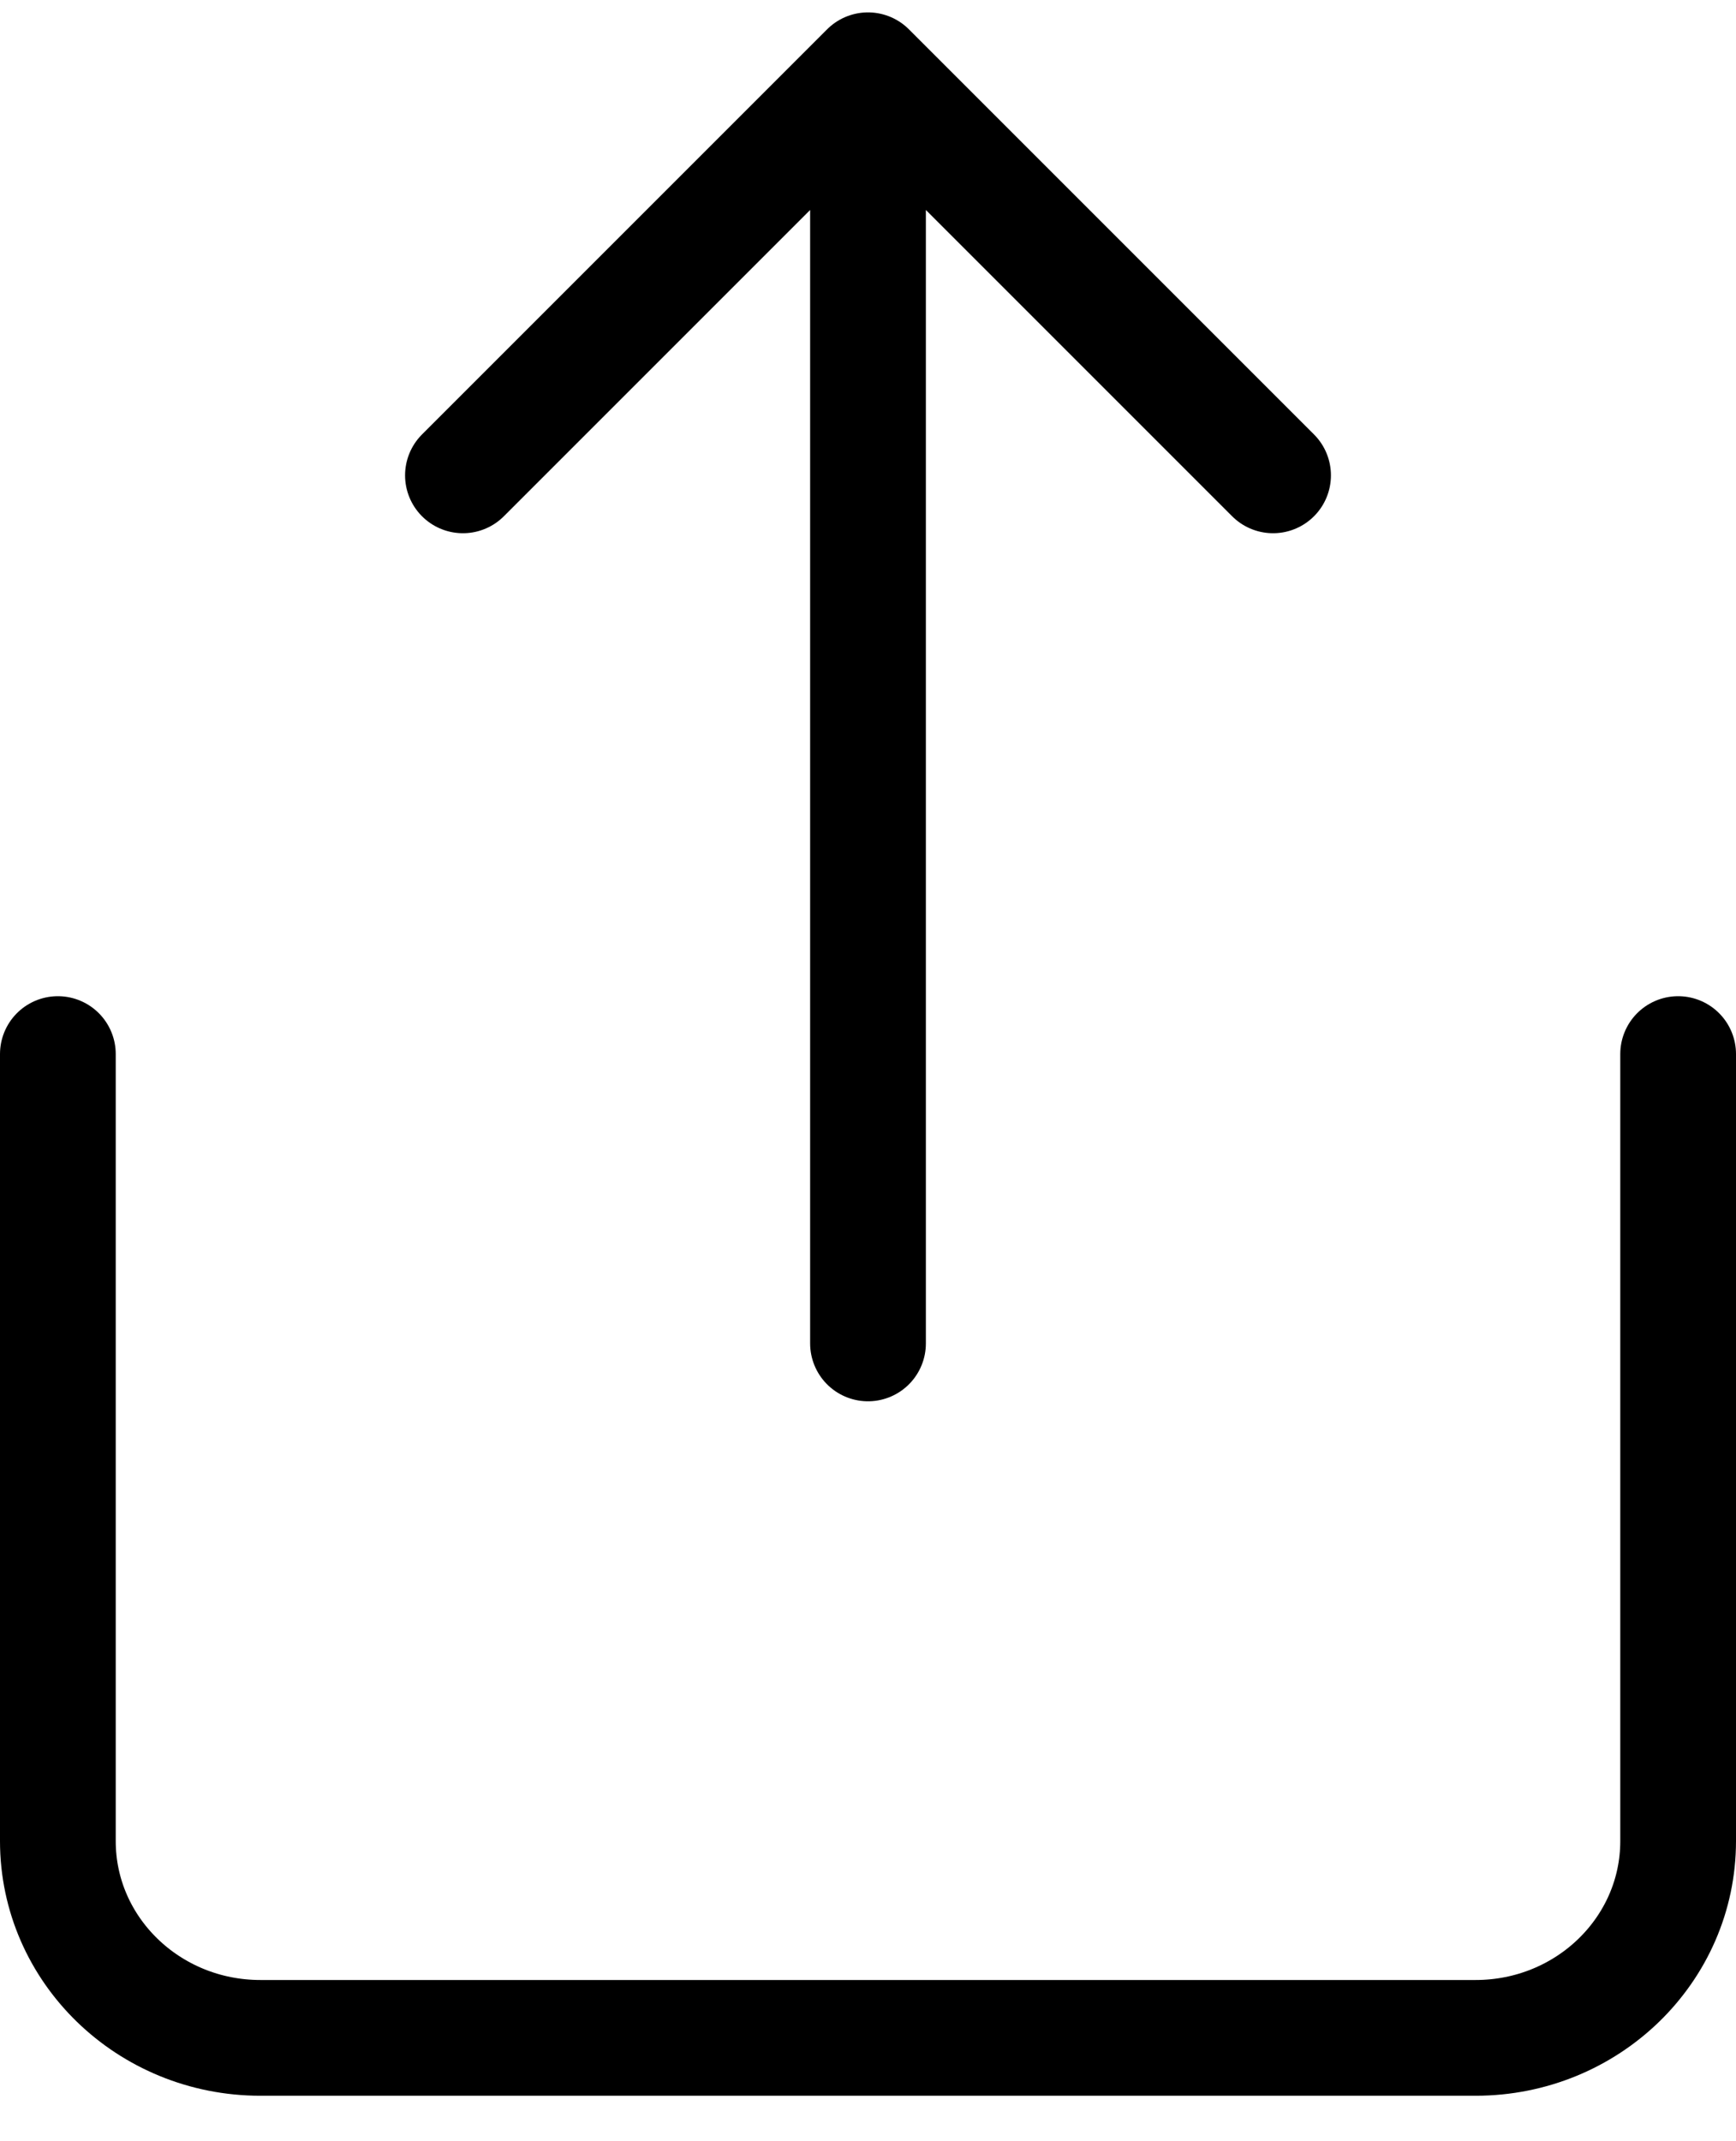 <?xml version="1.0" encoding="UTF-8"?>
<svg width="30px" height="37px" viewBox="0 0 30 37" version="1.1" xmlns="http://www.w3.org/2000/svg" xmlns:xlink="http://www.w3.org/1999/xlink">
    <!-- Generator: Sketch 61.1 (89650) - https://sketch.com -->
    <title>svg/black/share</title>
    <desc>Created with Sketch.</desc>
    <g id="**-Sticker-Sheets" stroke="none" stroke-width="1" fill="none" fill-rule="evenodd" stroke-linecap="round" stroke-linejoin="round">
        <g id="sticker-sheet--all--page-5" transform="translate(-422, -2826)" stroke="#000000" stroke-width="2">
            <g id="icon-preview-row-copy-221" transform="translate(0, 2802)">
                <g id="Icon-Row">
                    <g id="share" transform="translate(413, 18.214)">
                        <path d="M10,24 L10,37.6 C10,39.478 11.567,41 13.5,41 L34.5,41 C36.433,41 38,39.478 38,37.6 L38,24 M31,14 L24,7 L17,14 M24,7 L24,29"></path>
                    </g>
                </g>
            </g>
        </g>
    </g>
</svg>